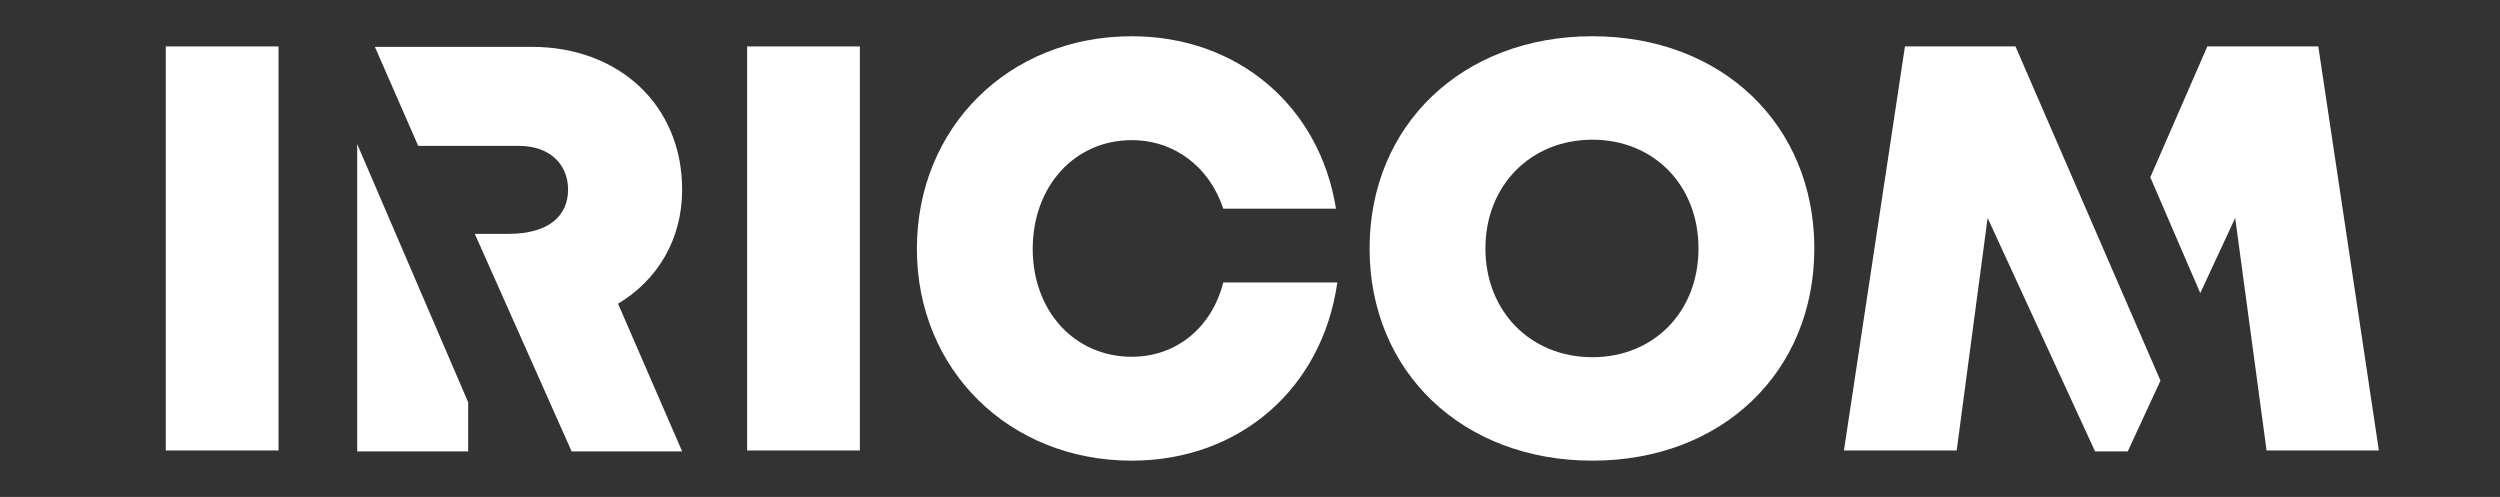 <?xml version="1.0" encoding="utf-8"?>
<!-- Generator: Adobe Illustrator 28.3.0, SVG Export Plug-In . SVG Version: 6.00 Build 0)  -->
<svg version="1.1" id="Capa_1" xmlns="http://www.w3.org/2000/svg" xmlns:xlink="http://www.w3.org/1999/xlink" x="0px" y="0px"
	 width="565.5px" height="112.4px" viewBox="0 0 565.5 112.4" style="enable-background:new 0 0 565.5 112.4;" xml:space="preserve"
	>
<rect x="0" y="0" width="565.5" height="112.4" fill="#333333" stroke="none"/>
<style type="text/css">
	.st0{fill:#FFFFFF;}
</style>
<g>
	<path class="st0" d="M37.5,10.5H63v91.4H37.5V10.5z"/>
	<path class="st0" d="M169,10.5h25.5v91.4H169V10.5z"/>
	<path class="st0" d="M256,104.2c-27.8,0-48.6-20.6-48.6-47.9c0-27.5,20.8-48.1,48.6-48.1c24,0,42.5,15.8,46.2,39h-25.5
		c-3.1-9.4-11-15.5-20.7-15.5c-12.9,0-22.4,10.4-22.4,24.6c0,14.1,9.5,24.4,22.4,24.4c10.1,0,18.1-6.6,20.7-16.8h25.8
		C299.1,87.9,280.4,104.2,256,104.2L256,104.2z"/>
	<path class="st0" d="M360.2,104.2c-29.4,0-50.4-20.1-50.4-48s21-48,50.4-48c29.3,0,50.2,20,50.2,48
		C410.4,84.2,389.5,104.2,360.2,104.2L360.2,104.2z M360.2,80.8c13.9,0,24-10.3,24-24.6s-10.1-24.6-24-24.6
		c-14,0-24.2,10.4-24.2,24.6S346.2,80.8,360.2,80.8L360.2,80.8z"/>
	<g>
		<polygon class="st0" points="455.9,10.5 430.9,10.5 417.1,101.9 442.6,101.9 449.6,49.3 473.9,102.1 481.3,102.1 488.7,86.1 		"/>
		<polygon class="st0" points="524.4,10.5 499.3,10.5 486.4,40.1 497.7,66.3 505.6,49.3 512.7,101.9 538.1,101.9 		"/>
	</g>
	<g>
		<path class="st0" d="M139.8,68.7c9-5.4,14.5-14.6,14.5-25.8c0-19.1-14.3-32.3-34-32.3H84.8L94.6,33h22.8c7,0,11.1,4.2,11.1,9.9
			s-4.1,10-13.5,10h-7.6l21.9,49.2h25L139.8,68.7z"/>
	</g>
	<polygon class="st0" points="105.9,102.1 80.8,102.1 80.8,32.6 105.9,91 	"/>
</g>
</svg>
